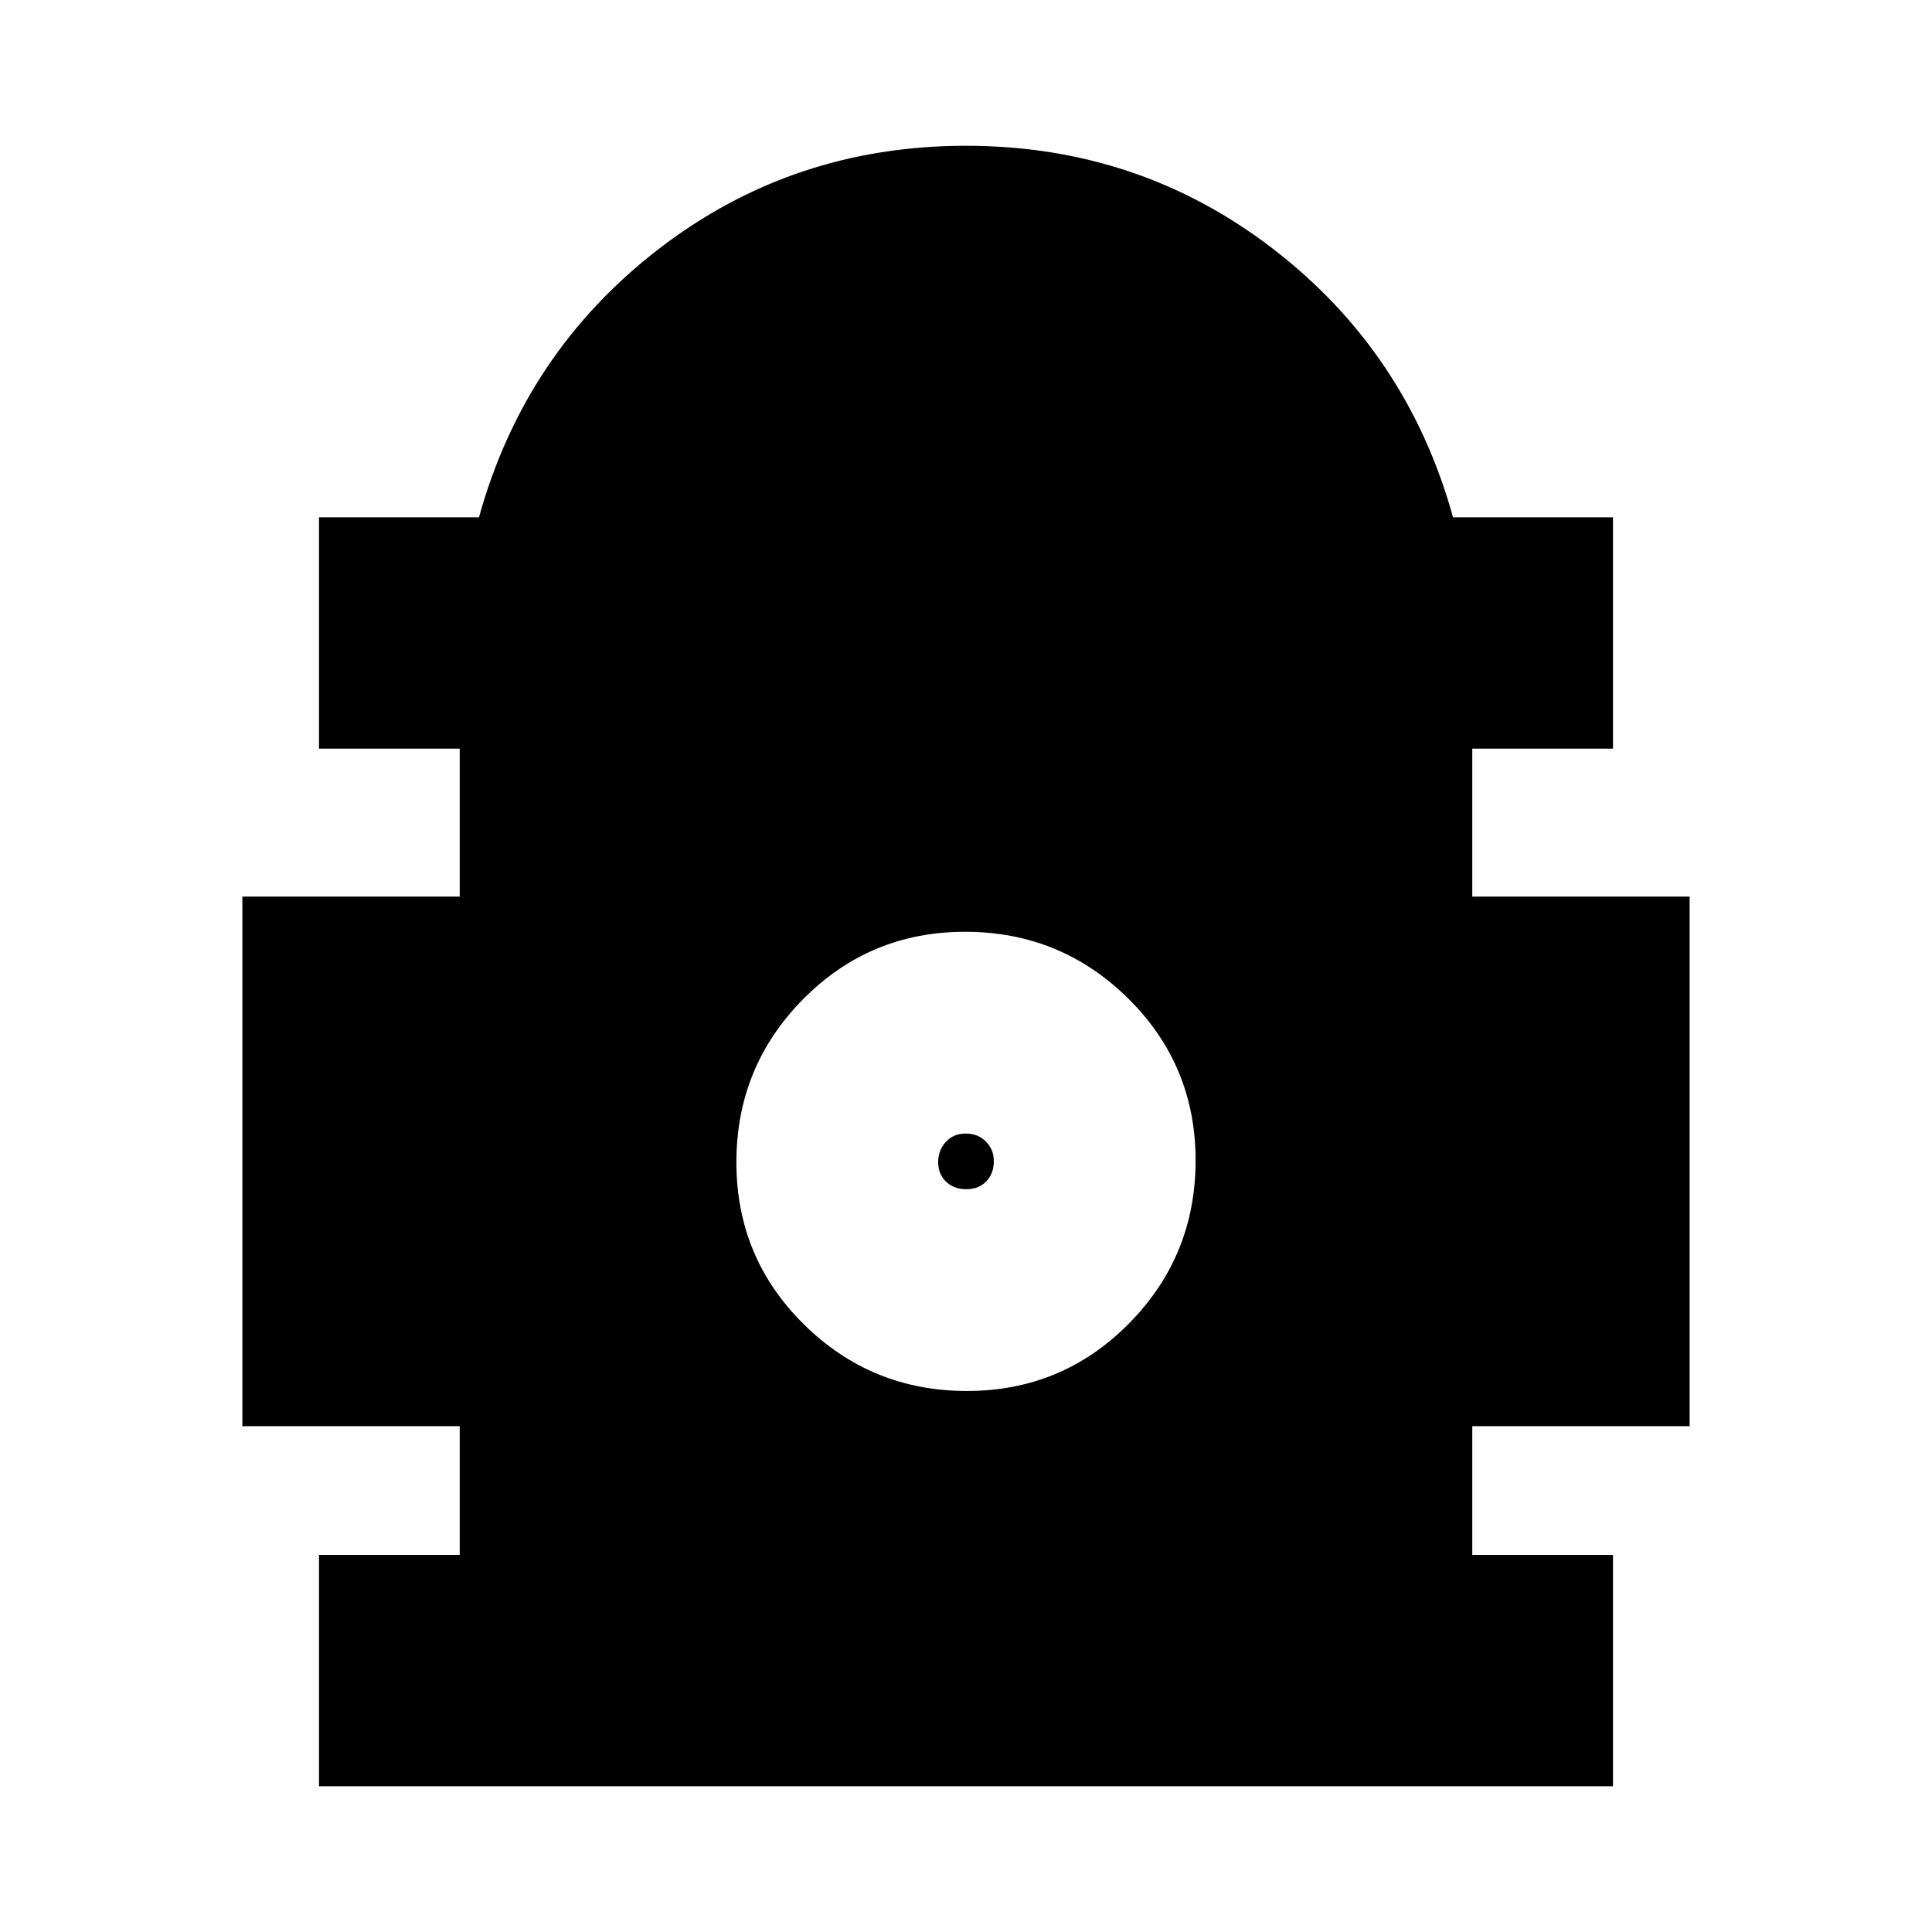 <svg xmlns="http://www.w3.org/2000/svg" height="20" viewBox="0 -960 960 960" width="20"><path d="M158.52-72.43v-114.96h69.91v-63.96h-108v-263.13h108V-588h-69.91v-114.96H238q22.7-81.95 89.26-133.28t152.69-51.33q86.14 0 152.75 51.33 66.6 51.33 89.3 133.28h79.48V-588h-69.91v73.52h108v263.13h-108v63.96h69.91v114.96H158.52Zm321.92-196.4q47.44 0 80.54-33.54 33.11-33.53 33.11-80.98t-33.54-80.55Q527.01-497 479.56-497q-47.44 0-80.54 33.54-33.11 33.54-33.11 80.98 0 47.45 33.54 80.55 33.54 33.1 80.99 33.1Zm-.31-100.26q-6.17 0-10.06-3.76-3.9-3.75-3.9-9.65 0-5.89 3.76-10.06 3.76-4.18 9.94-4.18 6.17 0 10.06 4 3.9 3.99 3.9 9.69 0 6.18-3.76 10.07-3.76 3.89-9.94 3.89Z"/></svg>